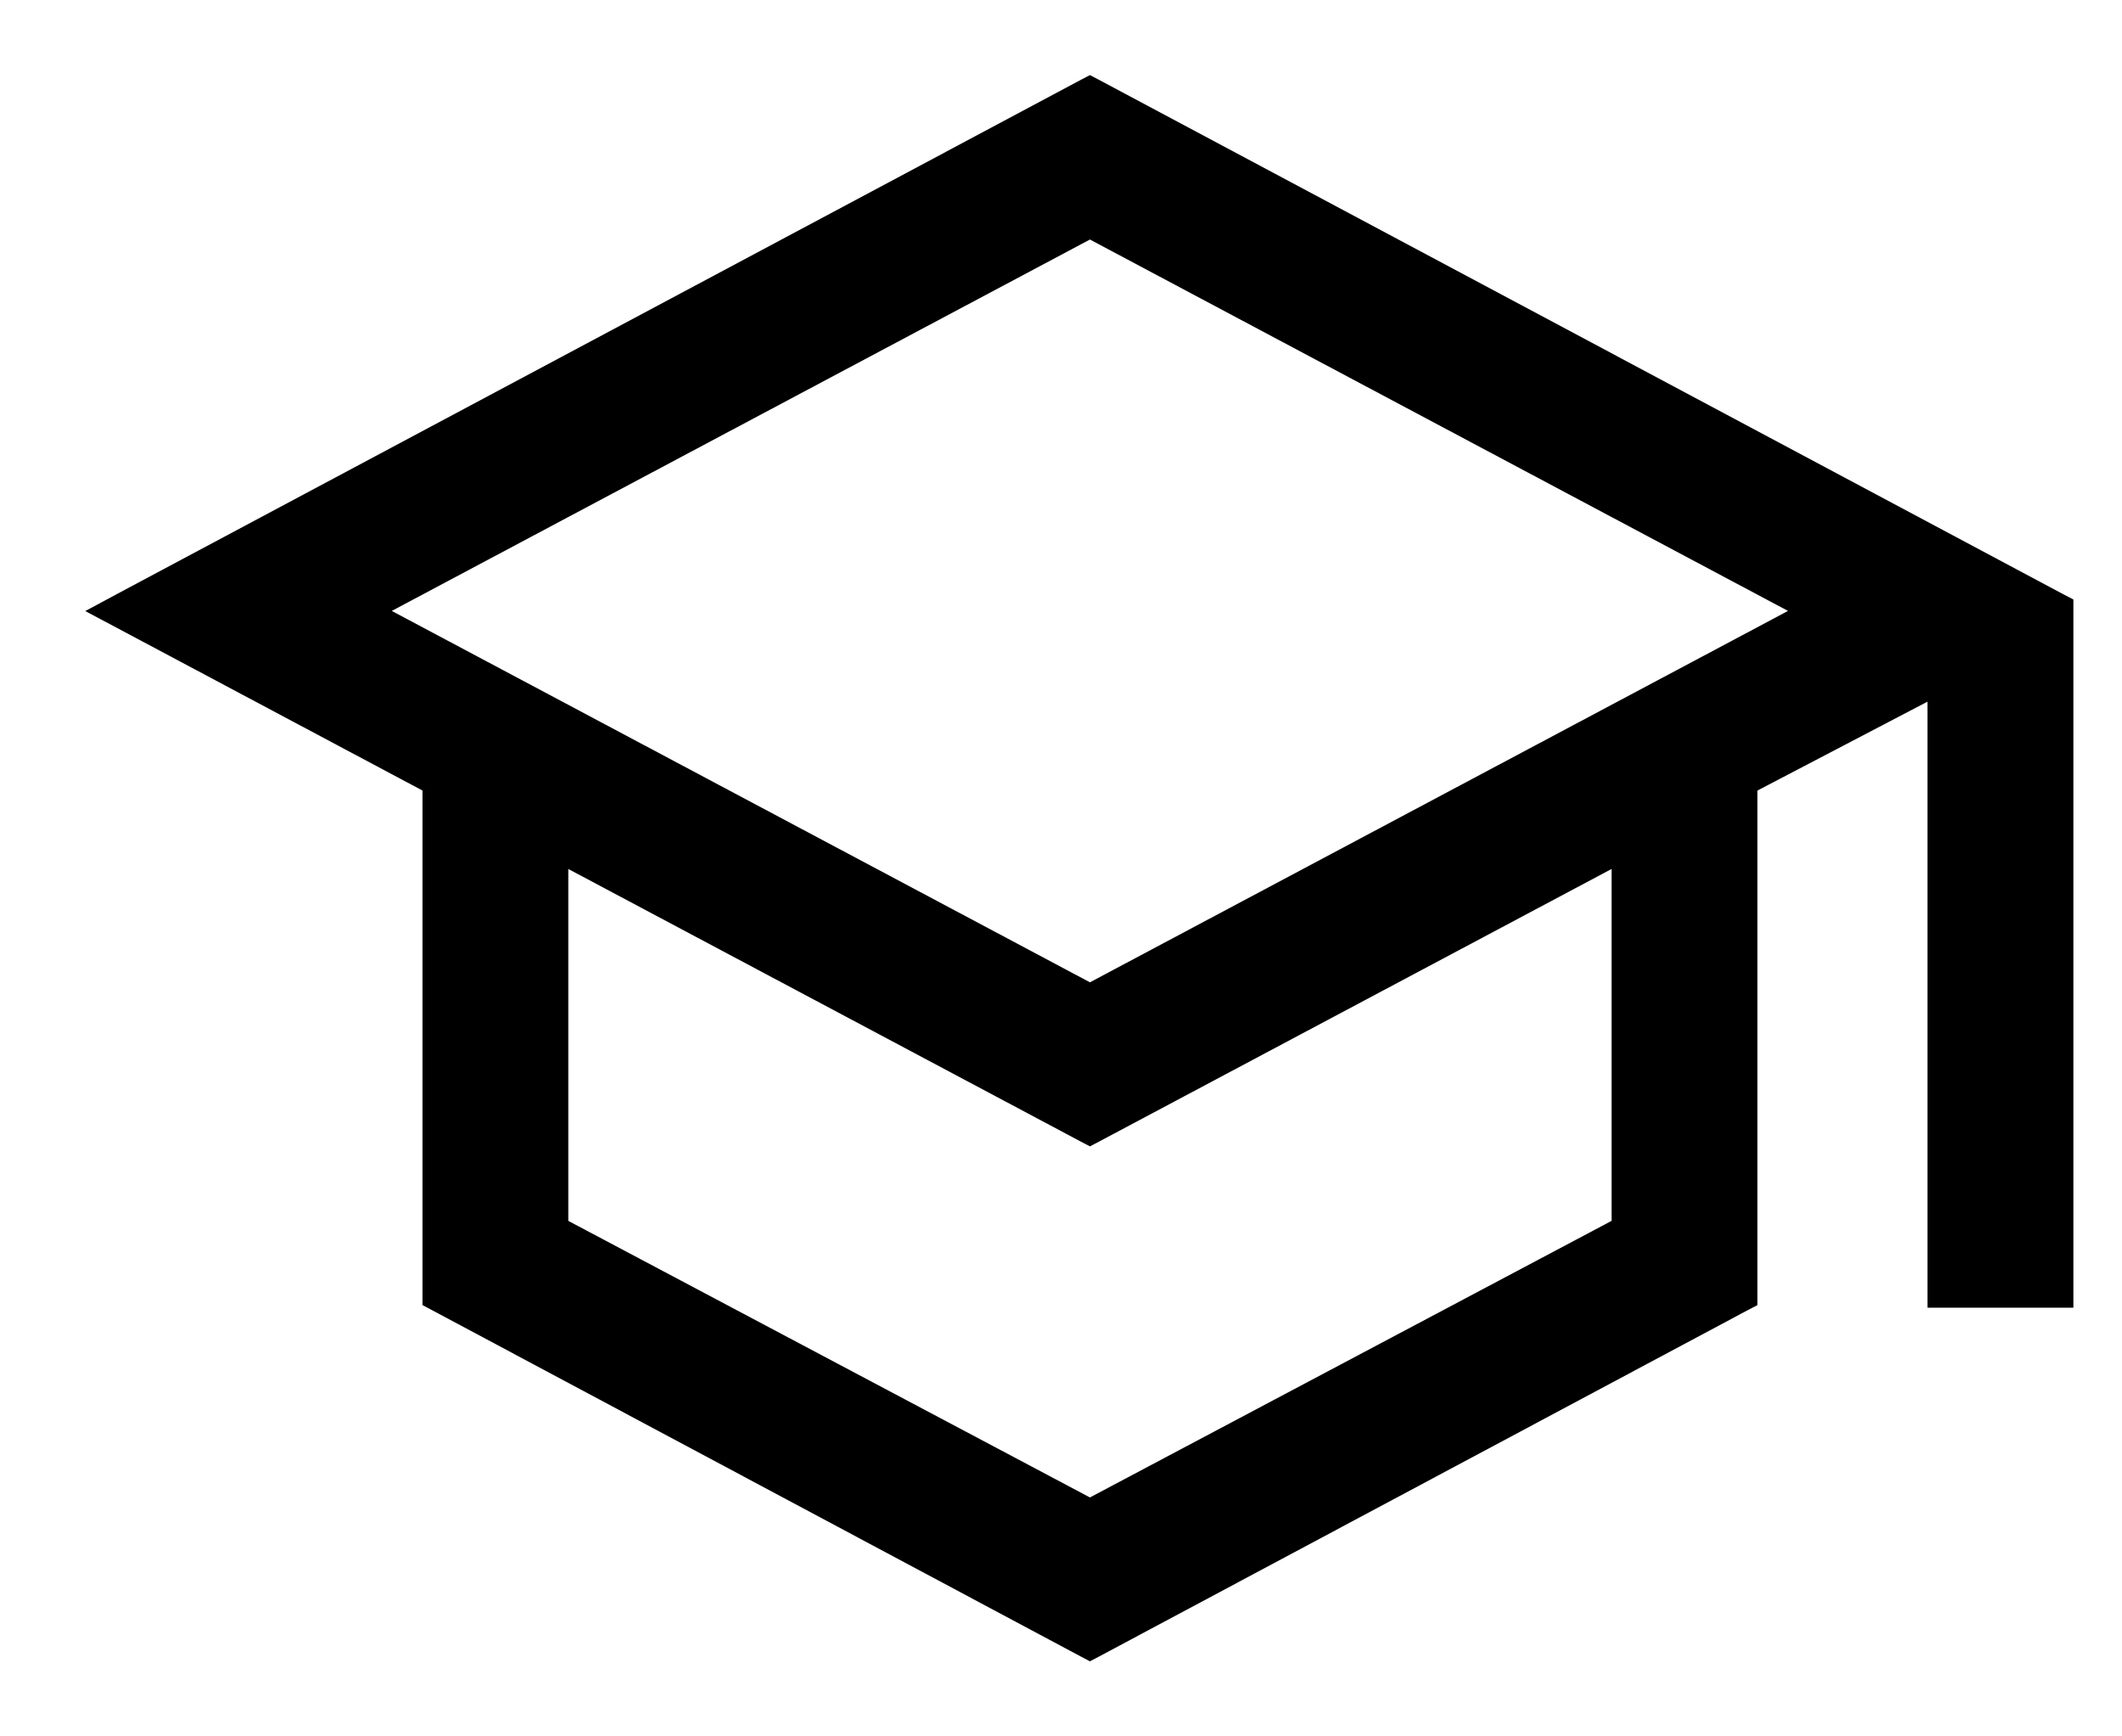 <svg width="22" height="18" viewBox="0 0 22 18" fill="none" xmlns="http://www.w3.org/2000/svg">
<path d="M11.346 11.749L11.3 11.773L11.254 11.749L5.794 8.845V12.715L11.3 15.634L16.806 12.715V8.845L11.346 11.749ZM3.853 6.333L11.3 10.294L18.746 6.333L11.3 2.372L3.853 6.333ZM21.398 13.458H20.081V7.112L18.122 8.136V13.47L18.07 13.497L11.346 17.087L11.3 17.111L11.254 17.087L4.529 13.497L4.478 13.47V8.136L1.254 6.42L1.092 6.334L1.254 6.247L11.254 0.913L11.3 0.889L11.346 0.913L21.346 6.247L21.398 6.274V13.458Z" fill="black" stroke="black" stroke-width="0.196"/>
</svg>
